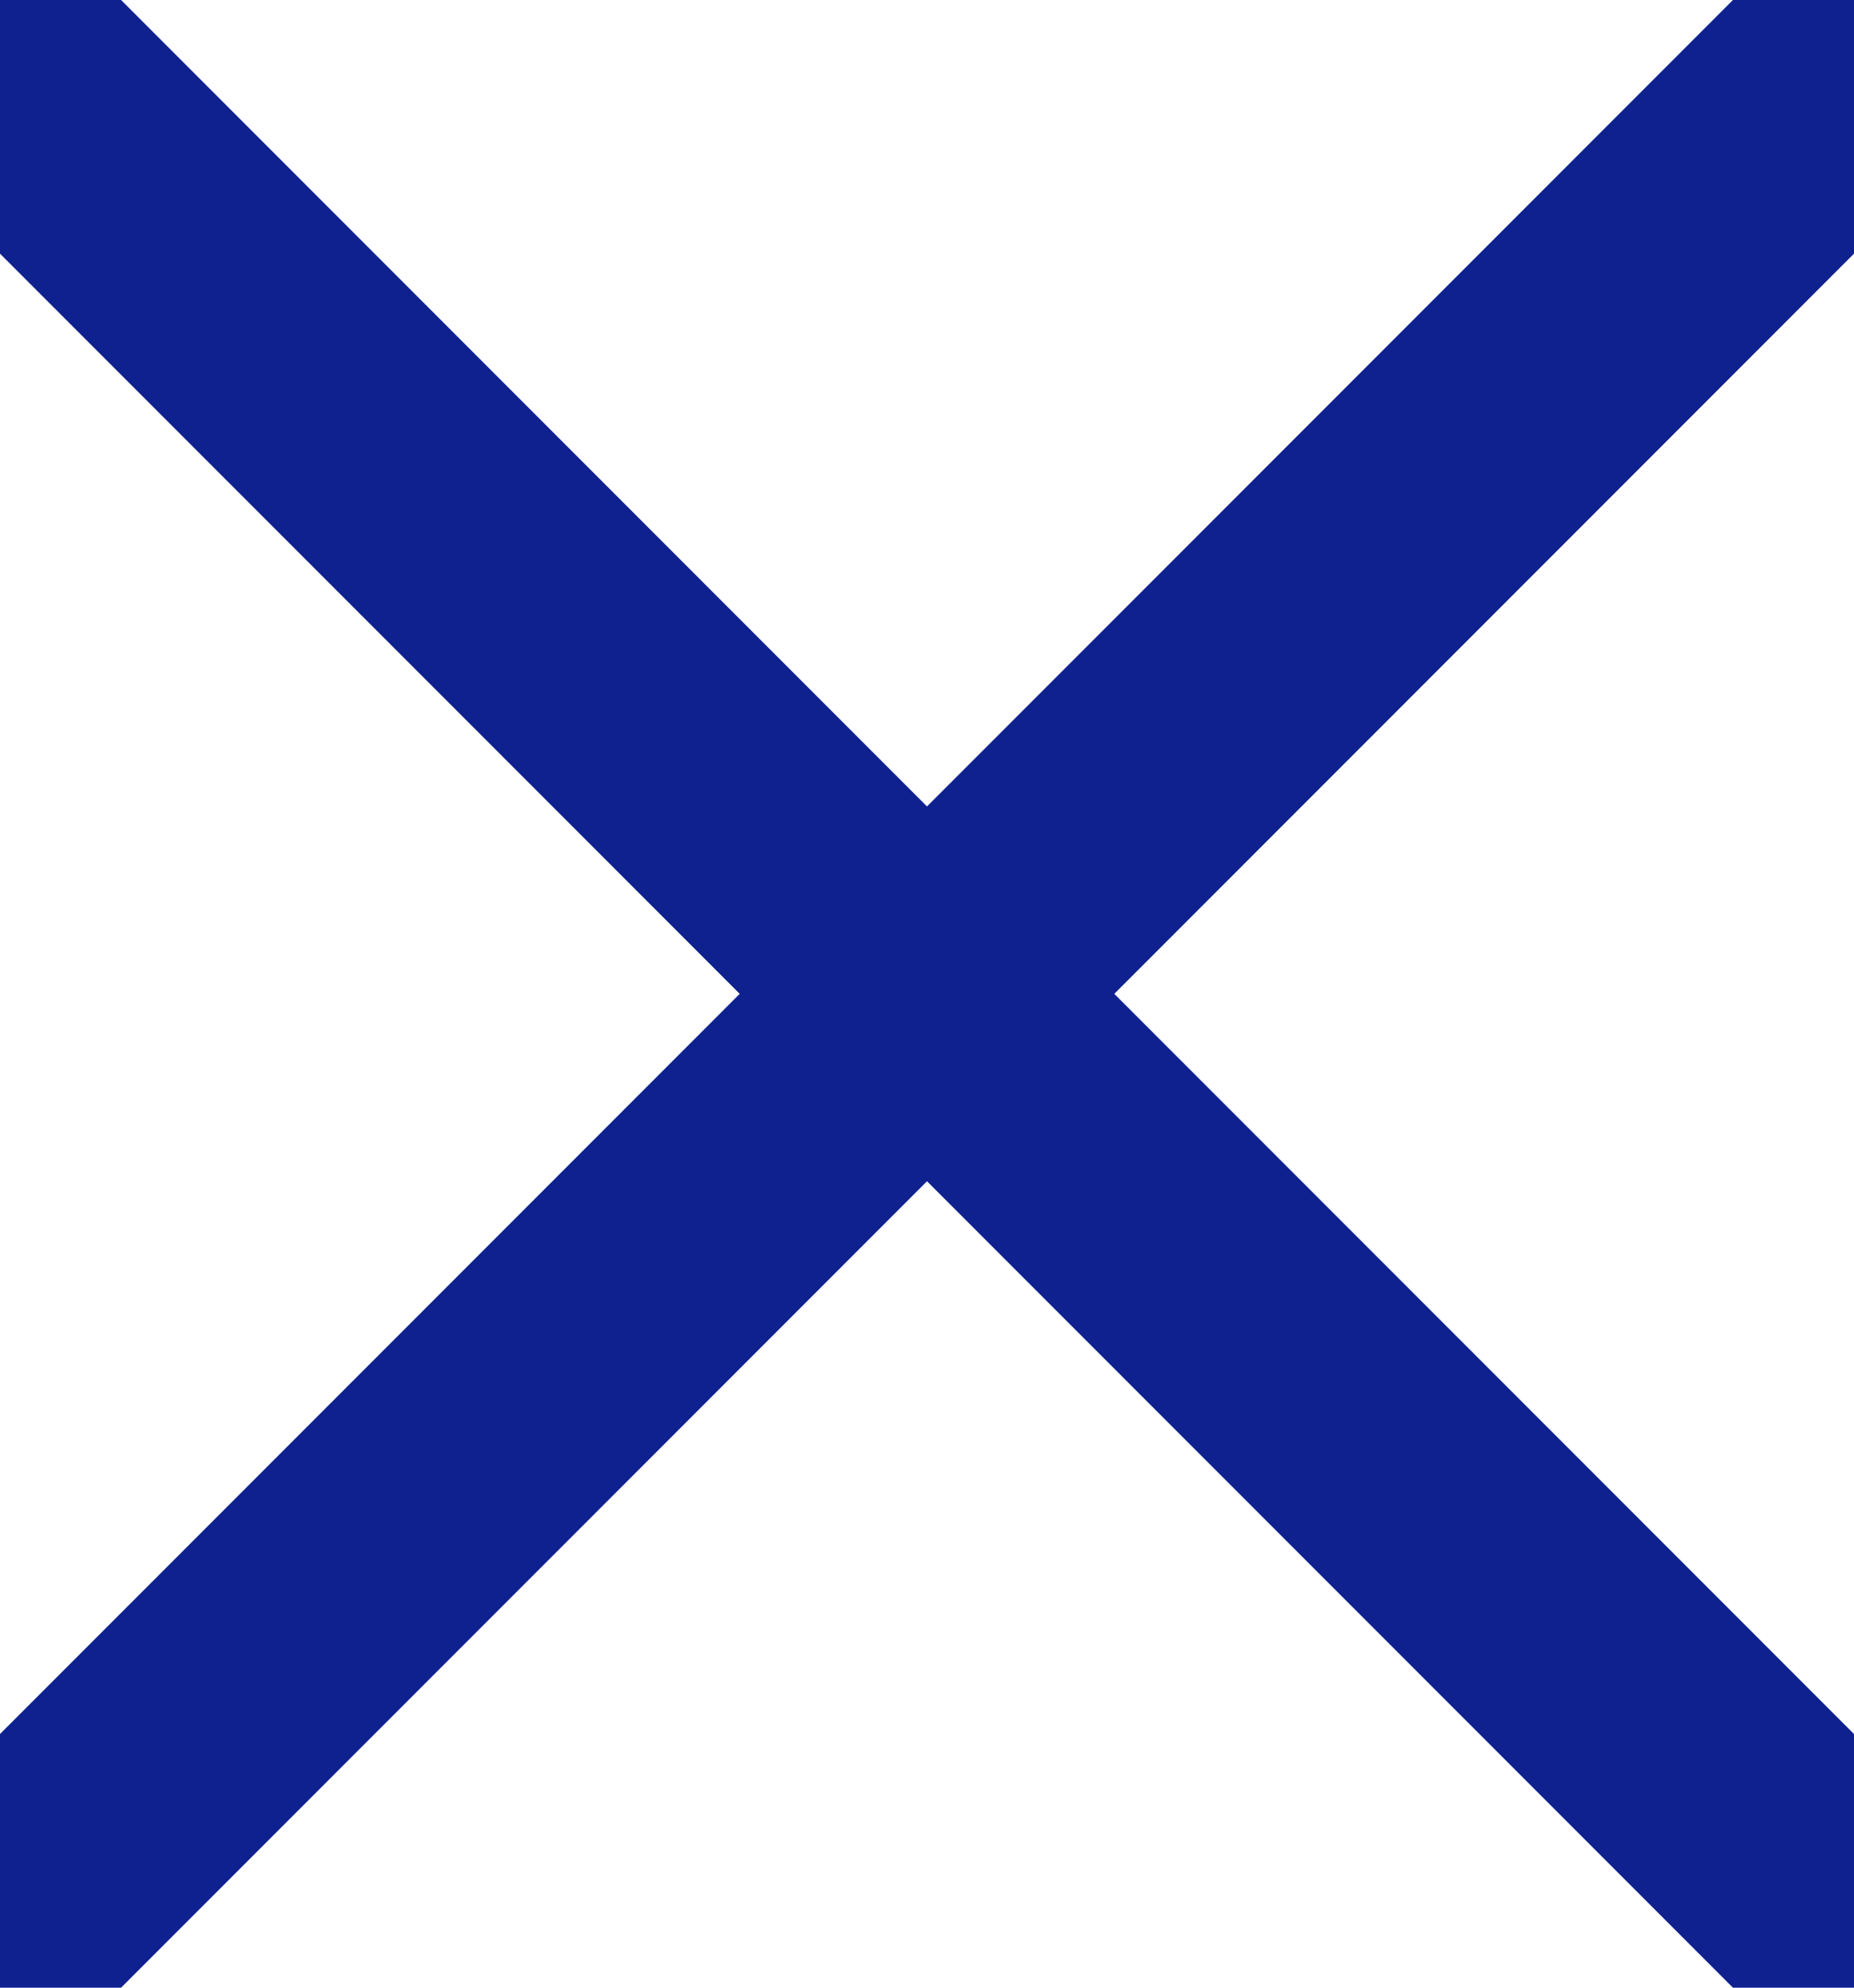 <svg width="14" height="15" viewBox="0 0 14 15" fill="none" xmlns="http://www.w3.org/2000/svg">
<path d="M-1 -0.5L15 15.5M-1 15.5L15 -0.5" stroke="#0E218E" stroke-width="2" stroke-linecap="round" stroke-linejoin="round"/>
</svg>
